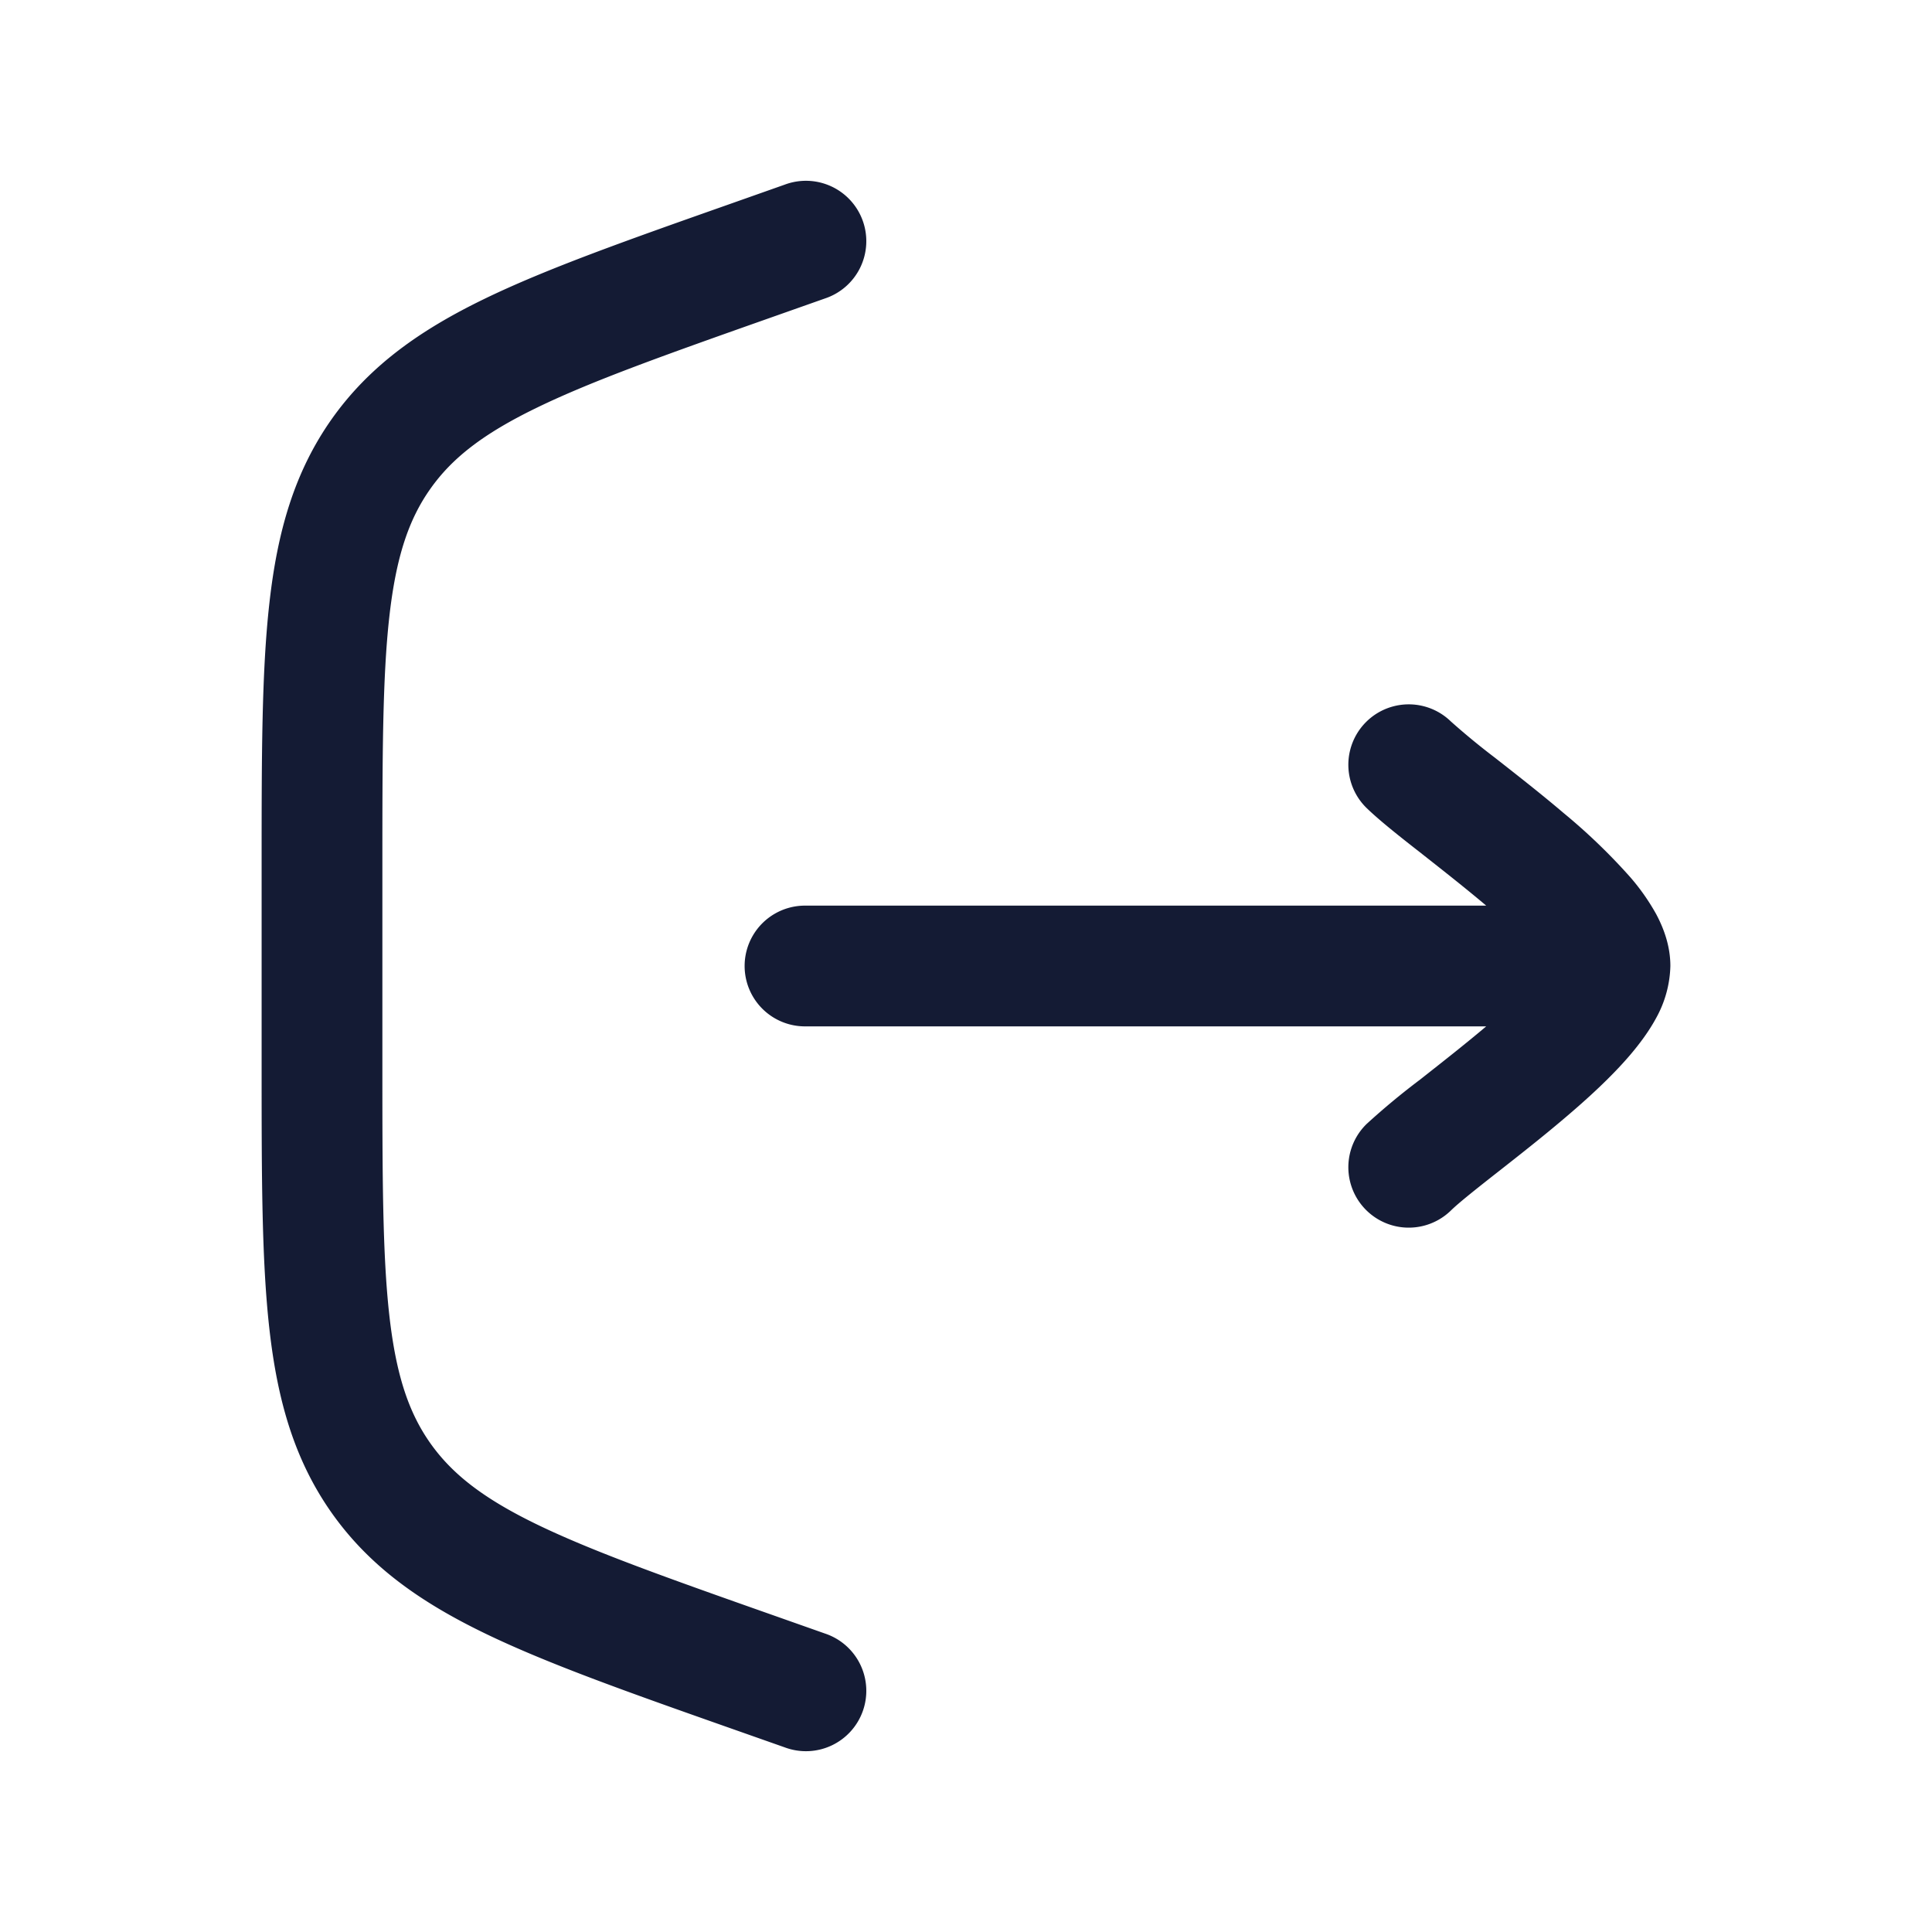 <svg xmlns="http://www.w3.org/2000/svg" width="24" height="24" fill="none"><path fill="#141B34" fill-rule="evenodd" d="M10.25 3.707a.75.75 0 1 0-.5-1.414l-.705.249c-1.253.442-2.253.795-3.028 1.171-.8.388-1.428.832-1.895 1.491-.466.66-.676 1.4-.775 2.284-.097.855-.097 1.916-.097 3.245v2.534c0 1.33 0 2.39.097 3.246.1.884.309 1.623.775 2.283.467.66 1.095 1.103 1.895 1.491.775.376 1.775.73 3.029 1.172l.704.248a.75.75 0 1 0 .5-1.414l-.663-.234c-1.305-.46-2.225-.787-2.915-1.121-.673-.326-1.057-.63-1.325-1.008-.268-.379-.426-.843-.51-1.585-.086-.762-.087-1.738-.087-3.123v-2.444c0-1.384.001-2.36.087-3.122.084-.743.242-1.207.51-1.585.268-.379.652-.682 1.325-1.008.69-.335 1.61-.661 2.915-1.122zm7.773 5.255a.75.75 0 1 0-1.046 1.076c.162.157.419.36.664.551l.057.045c.245.193.508.4.757.61l.007.006H10a.75.75 0 0 0 0 1.5h8.462l-.007.006c-.249.21-.512.417-.757.61l-.057.045a9 9 0 0 0-.664.551.75.75 0 1 0 1.046 1.076c.091-.089.273-.235.544-.448l.06-.047c.242-.19.526-.413.797-.643.291-.246.593-.521.828-.797.117-.138.233-.293.323-.46A1.4 1.4 0 0 0 20.75 12c0-.258-.089-.48-.175-.642a2.7 2.7 0 0 0-.323-.461 7.4 7.4 0 0 0-.828-.797c-.27-.23-.555-.453-.797-.643l-.06-.047a9 9 0 0 1-.544-.448" clip-rule="evenodd"/></svg>